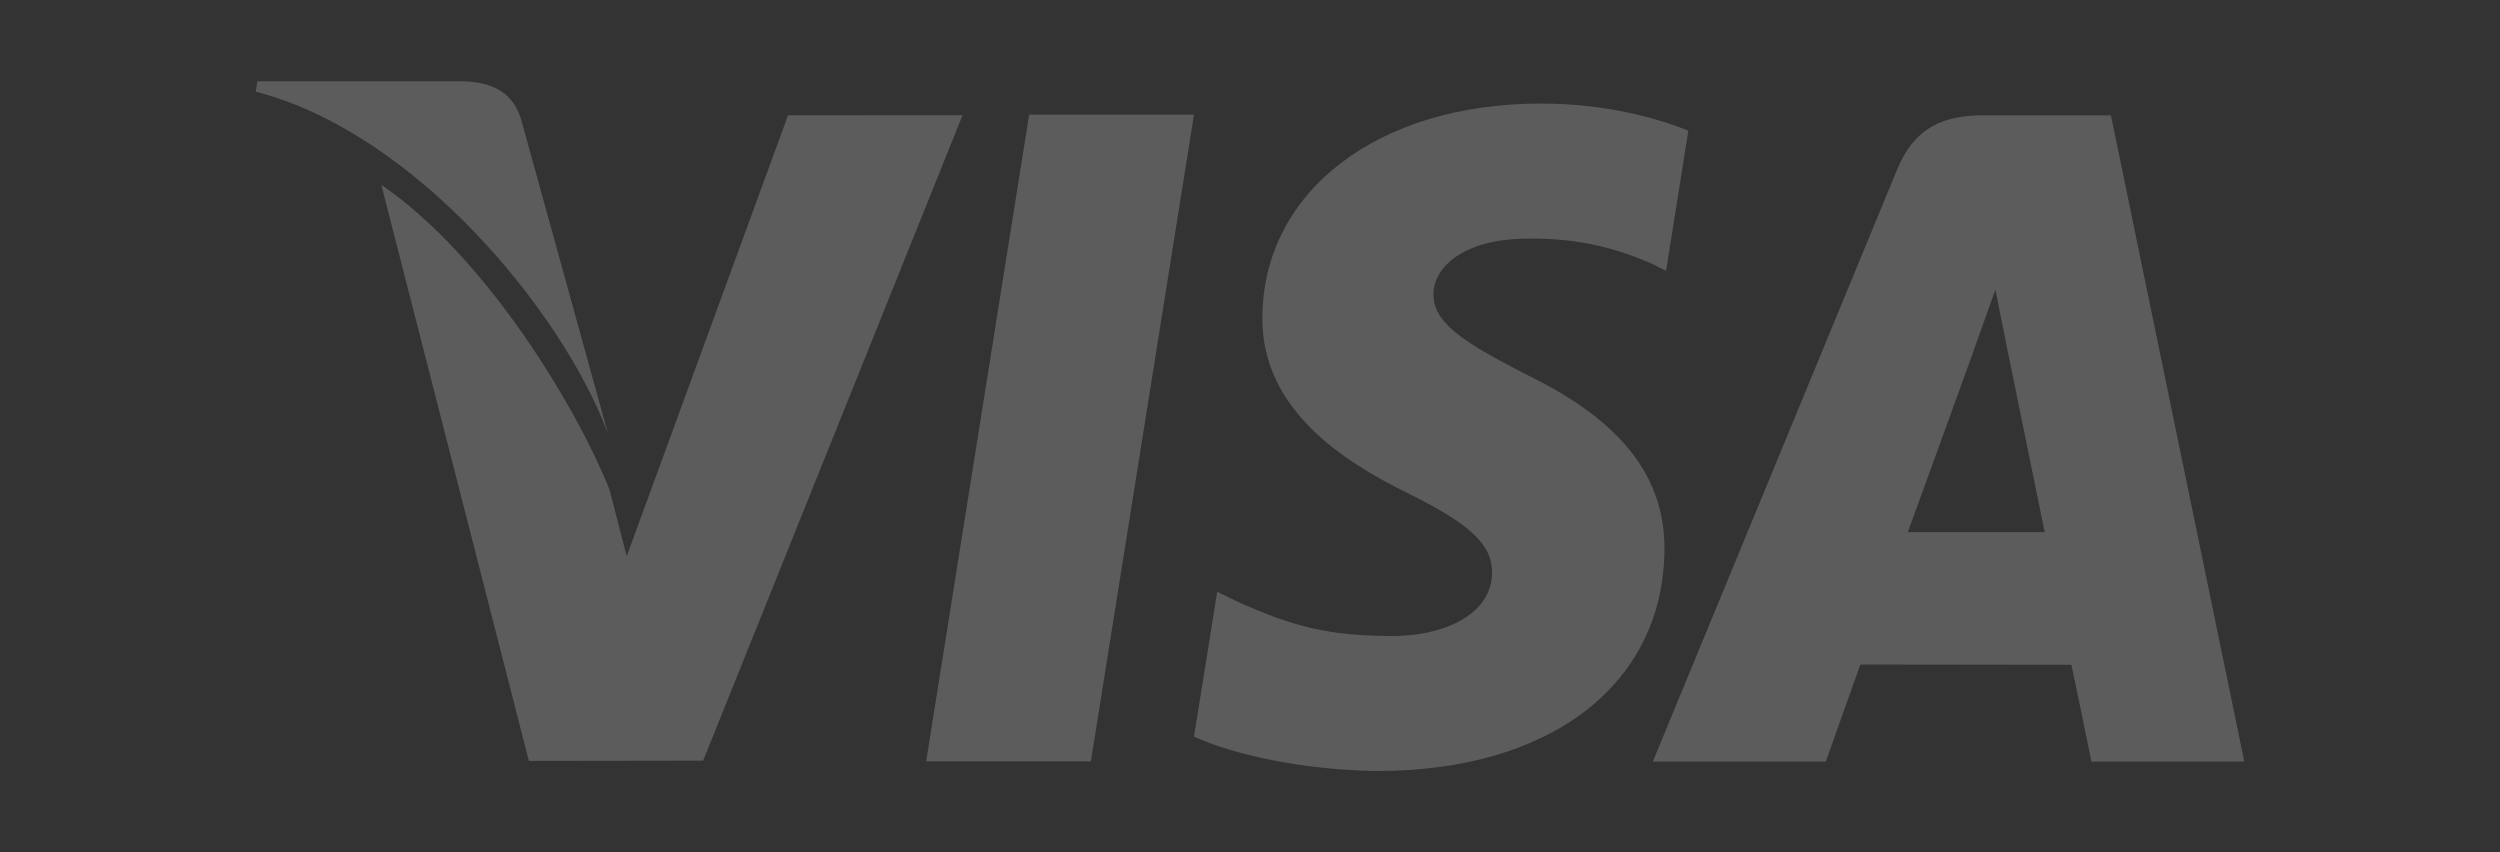 <svg width="88" height="30" viewBox="0 0 88 30" fill="none" xmlns="http://www.w3.org/2000/svg">
<rect x="0" y="0" width="88" height="30" fill="#333333" stroke="none"/>
<path d="M74.305 4.059H69.826C68.437 4.059 67.4 4.464 66.787 5.949L58.179 26.809H64.269C64.269 26.809 65.261 24.004 65.486 23.391C66.153 23.391 72.069 23.4 72.913 23.4C73.087 24.195 73.618 26.809 73.618 26.809H79L74.305 4.059ZM67.155 18.731C67.635 17.423 69.464 12.369 69.464 12.369C69.434 12.431 69.94 11.052 70.238 10.196L70.63 12.159C70.63 12.159 71.739 17.593 71.973 18.731H67.155ZM58.589 19.361C58.545 24.089 54.584 27.139 48.49 27.139C45.89 27.111 43.386 26.561 42.029 25.927L42.845 20.83L43.592 21.193C45.497 22.043 46.731 22.387 49.051 22.387C50.718 22.387 52.504 21.689 52.52 20.165C52.529 19.168 51.772 18.456 49.516 17.342C47.313 16.25 44.398 14.425 44.435 11.156C44.468 6.731 48.504 3.645 54.236 3.645C56.483 3.645 58.282 4.138 59.43 4.6L58.646 9.534L58.122 9.271C57.055 8.811 55.681 8.368 53.782 8.4C51.513 8.4 50.458 9.411 50.458 10.357C50.447 11.423 51.687 12.125 53.716 13.179C57.065 14.801 58.611 16.773 58.589 19.361ZM33.882 4.054L24.751 26.775L18.616 26.784L13.422 6.505C17.155 9.062 20.335 14.415 21.455 17.236L22.06 19.58L27.739 4.058L33.882 4.054ZM36.226 4.036H42.028L38.399 26.8H32.601L36.226 4.036Z" fill="#FEFEFF" fill-opacity="0.2"/>
<path d="M9 3.227L9.06 2.861H16.338C17.32 2.901 18.11 3.232 18.383 4.345L21.403 15.271C19.847 11.05 14.663 4.682 9 3.227Z" fill="#FEFEFF" fill-opacity="0.2"/>
</svg>
